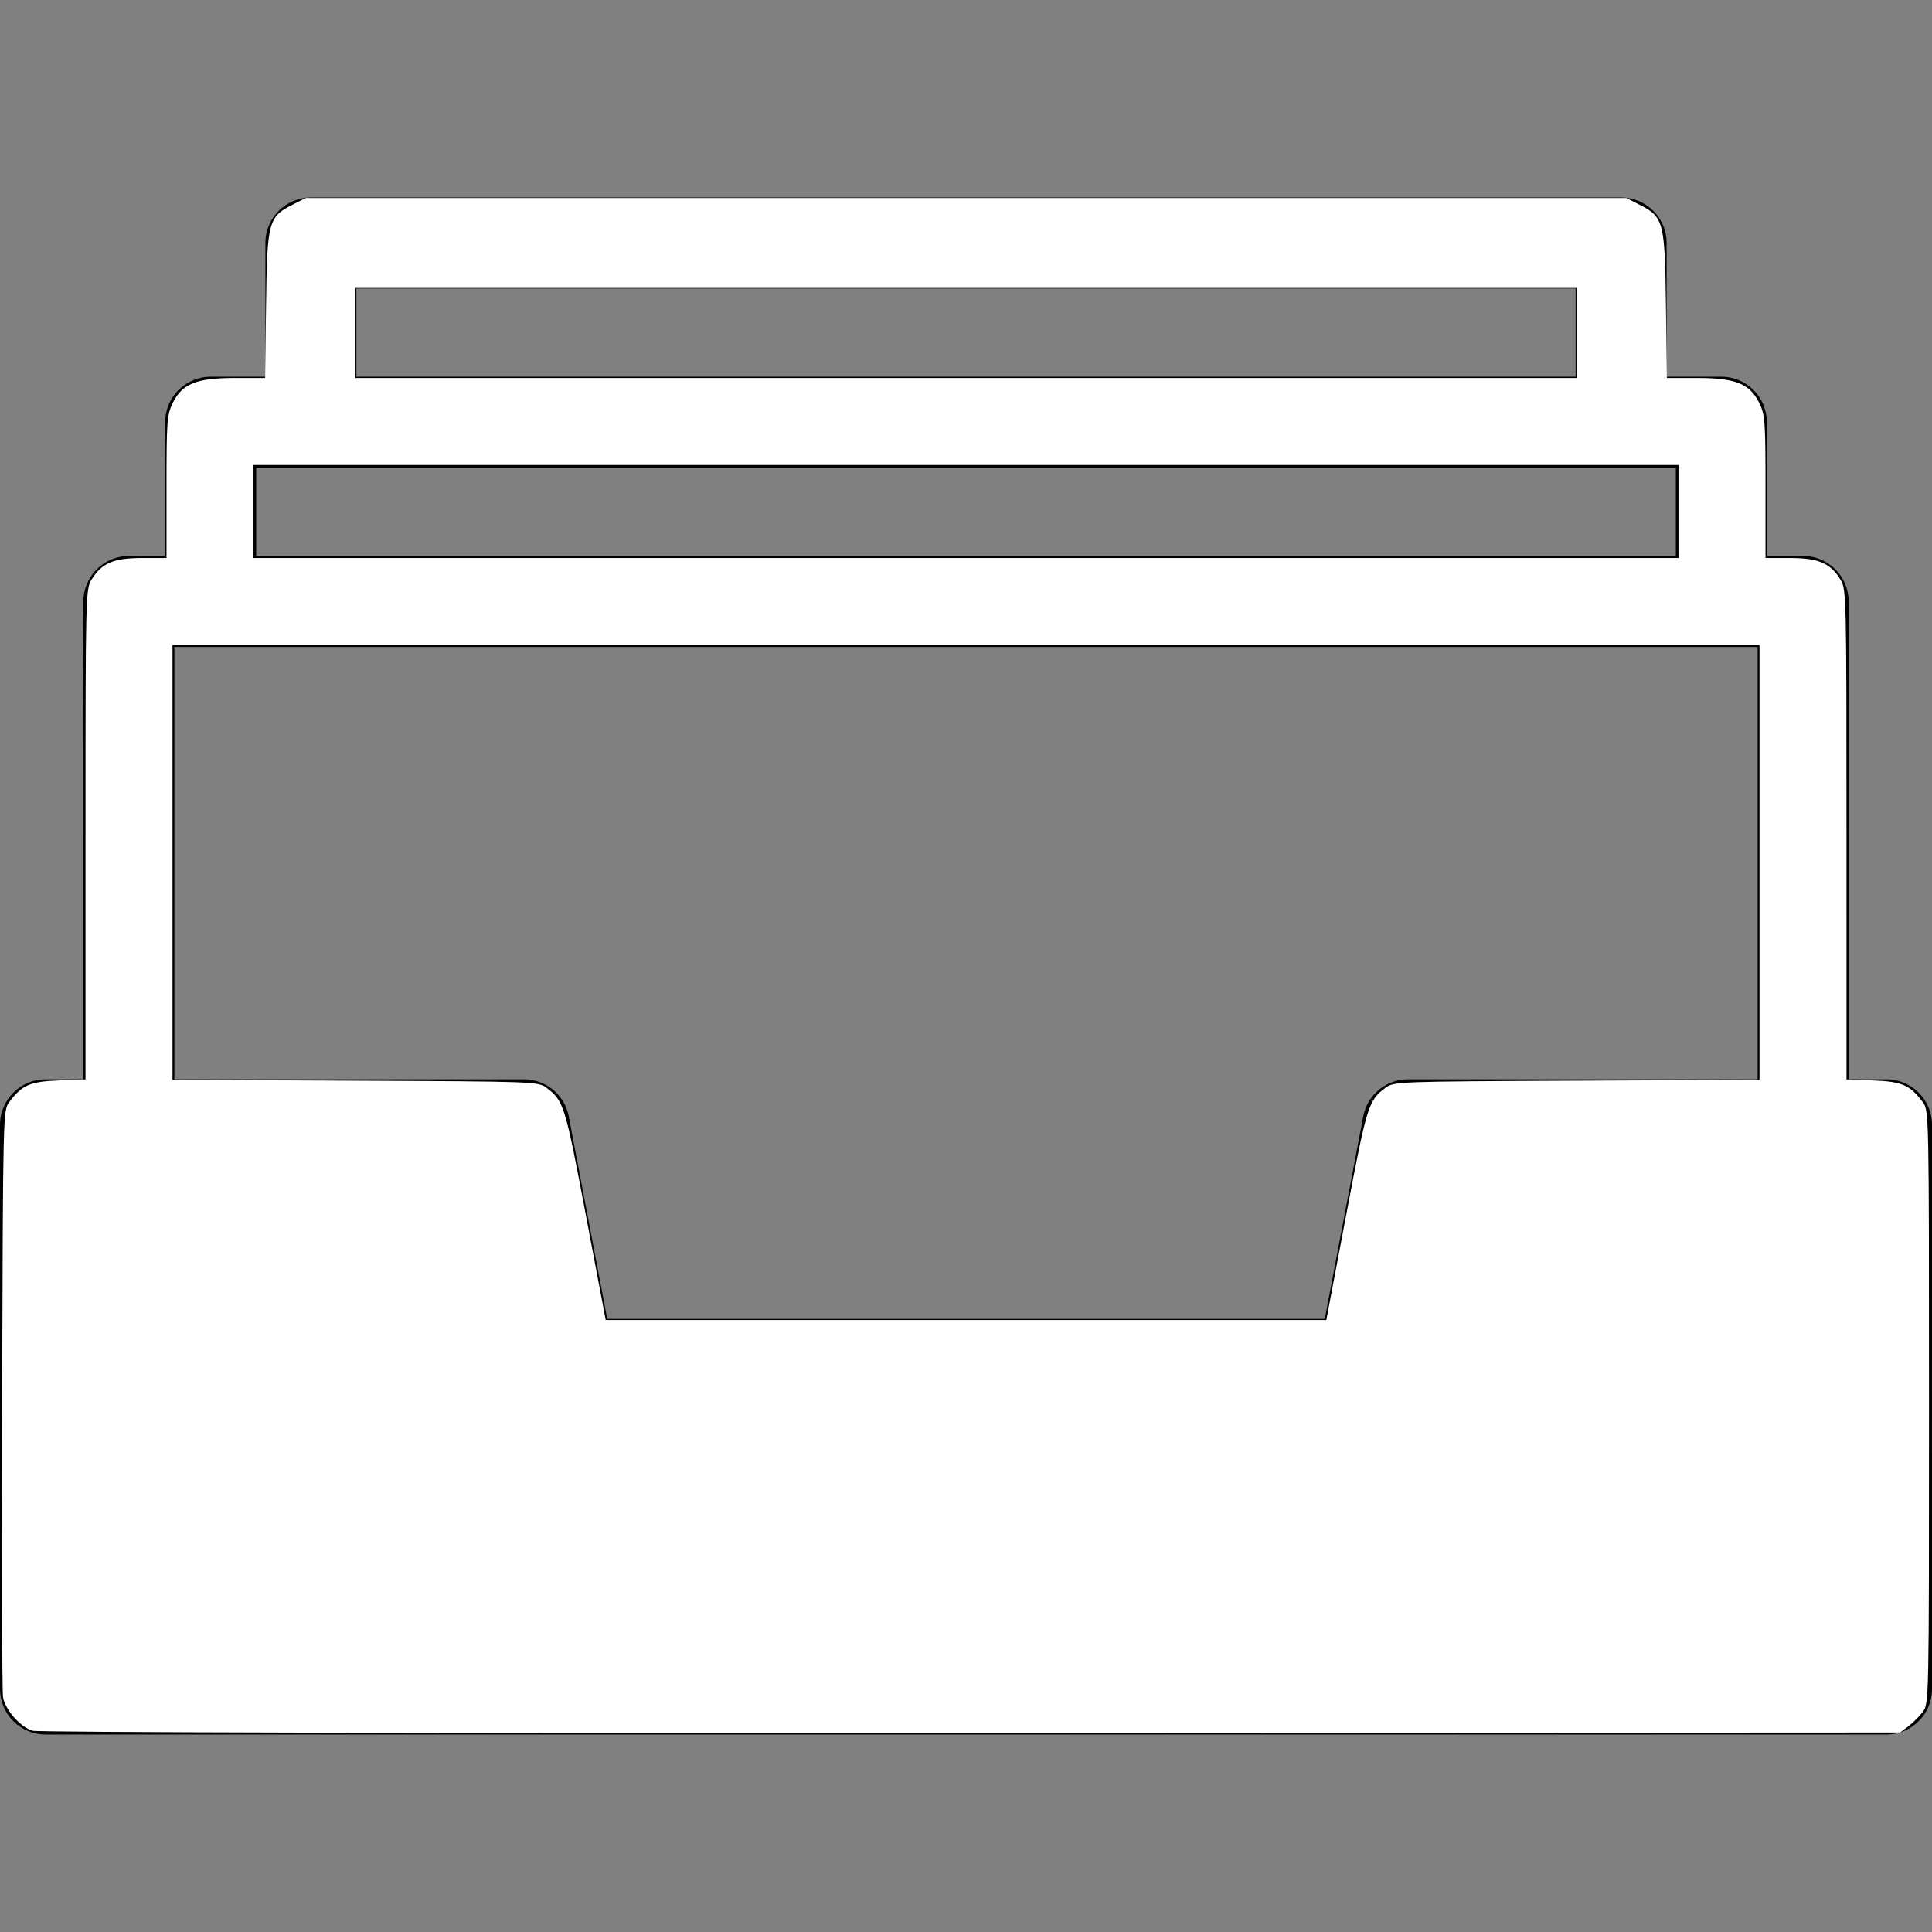 <?xml version="1.0" encoding="UTF-8" standalone="no"?>
<!-- Generator: Adobe Illustrator 17.1.0, SVG Export Plug-In . SVG Version: 6.00 Build 0)  -->

<svg
   version="1.1"
   id="Capa_1"
   x="0px"
   y="0px"
   viewBox="0 0 212.298 212.298"
   style="enable-background:new 0 0 212.298 212.298;"
   xml:space="preserve"
   sodipodi:docname="work.svg"
   inkscape:version="1.1.2 (0a00cf5339, 2022-02-04, custom)"
   xmlns:inkscape="http://www.inkscape.org/namespaces/inkscape"
   xmlns:sodipodi="http://sodipodi.sourceforge.net/DTD/sodipodi-0.dtd"
   xmlns="http://www.w3.org/2000/svg"
   xmlns:svg="http://www.w3.org/2000/svg"><rect x="0" y="0" width="212.298" height="212.298" fill="#808080" stroke="none"/><defs
   id="defs928" /><sodipodi:namedview
   id="namedview926"
   pagecolor="#ffffff"
   bordercolor="#666666"
   borderopacity="1.0"
   inkscape:pageshadow="2"
   inkscape:pageopacity="0.0"
   inkscape:pagecheckerboard="0"
   showgrid="false"
   inkscape:zoom="3.0334718"
   inkscape:cx="105.98417"
   inkscape:cy="104.66555"
   inkscape:window-width="1918"
   inkscape:window-height="1030"
   inkscape:window-x="0"
   inkscape:window-y="48"
   inkscape:window-maximized="1"
   inkscape:current-layer="Capa_1" />
<path
   d="M207.298,118.602h-4.162V66.09c0-2.762-2.239-5-5-5h-3.987V46.395c0-2.762-2.239-5-5-5h-6.013V26.701c0-2.762-2.239-5-5-5  H34.162c-2.761,0-5,2.238-5,5v14.694h-6.013c-2.761,0-5,2.238-5,5V61.09h-3.987c-2.761,0-5,2.238-5,5v52.512H5c-2.761,0-5,2.238-5,5  v61.995c0,2.762,2.239,5,5,5h202.298c2.761,0,5-2.238,5-5v-61.995C212.298,120.84,210.059,118.602,207.298,118.602z M39.162,31.701  h133.974v9.694H39.162V31.701z M28.149,51.395h156v9.695h-156V51.395z M19.162,71.09h173.974v47.512h-38.422  c-2.402,0-4.464,1.708-4.912,4.067l-4.228,22.259H66.725l-4.228-22.259c-0.448-2.359-2.51-4.067-4.912-4.067H19.162V71.09z"
   id="path893" />
<g
   id="g895">
</g>
<g
   id="g897">
</g>
<g
   id="g899">
</g>
<g
   id="g901">
</g>
<g
   id="g903">
</g>
<g
   id="g905">
</g>
<g
   id="g907">
</g>
<g
   id="g909">
</g>
<g
   id="g911">
</g>
<g
   id="g913">
</g>
<g
   id="g915">
</g>
<g
   id="g917">
</g>
<g
   id="g919">
</g>
<g
   id="g921">
</g>
<g
   id="g923">
</g>
<path
   style="fill:#ffffff;stroke-width:0.02"
   d="m 3.577,190.182 c -1.322,-0.384 -2.993,-2.276 -3.244,-3.672 -0.107,-0.593 -0.151,-15.346 -0.099,-32.784 0.095,-31.433 0.101,-31.713 0.775,-32.615 1.402,-1.878 2.277,-2.261 5.443,-2.385 l 2.943,-0.115 0.001,-26.917 c 0.001,-26.277 0.017,-26.942 0.656,-27.991 1.109,-1.819 2.419,-2.384 5.524,-2.386 l 2.72,-0.001 v -7.808 c 0,-7.21 0.052,-7.915 0.679,-9.211 1.027,-2.121 2.607,-2.761 6.821,-2.761 h 3.336 l 0.104,-7.994 c 0.119,-9.192 0.253,-9.701 2.901,-11.043 l 1.463,-0.742 H 106.149 178.698 l 1.463,0.742 c 2.648,1.342 2.782,1.852 2.901,11.043 l 0.104,7.994 h 3.336 c 4.214,0 5.794,0.64 6.821,2.761 0.627,1.295 0.679,2.001 0.679,9.211 v 7.808 l 2.72,0.001 c 3.105,0.001 4.415,0.567 5.524,2.386 0.64,1.049 0.655,1.714 0.656,27.991 l 0.001,26.917 2.943,0.115 c 3.166,0.124 4.041,0.507 5.443,2.385 0.676,0.905 0.68,1.099 0.68,33.498 0,32.399 -0.004,32.593 -0.68,33.498 -0.374,0.501 -1.089,1.216 -1.59,1.59 l -0.91,0.68 -102.087,0.054 c -60.962,0.032 -102.505,-0.068 -103.125,-0.248 z m 144.363,-56.743 c 2.277,-12.037 2.42,-12.498 4.323,-13.918 0.893,-0.667 1.295,-0.681 20.995,-0.77 l 20.085,-0.09 V 94.768 70.876 H 106.149 18.955 v 23.893 23.893 l 20.085,0.09 c 19.7,0.088 20.102,0.103 20.995,0.77 1.909,1.425 2.051,1.883 4.328,13.923 l 2.195,11.605 h 39.593 39.593 z M 184.442,56.206 V 51.097 H 106.149 27.856 v 5.11 5.11 H 106.149 184.442 Z M 173.234,36.592 V 31.647 H 106.149 39.064 v 4.945 4.945 H 106.149 173.234 Z"
   id="path1084" /></svg>
